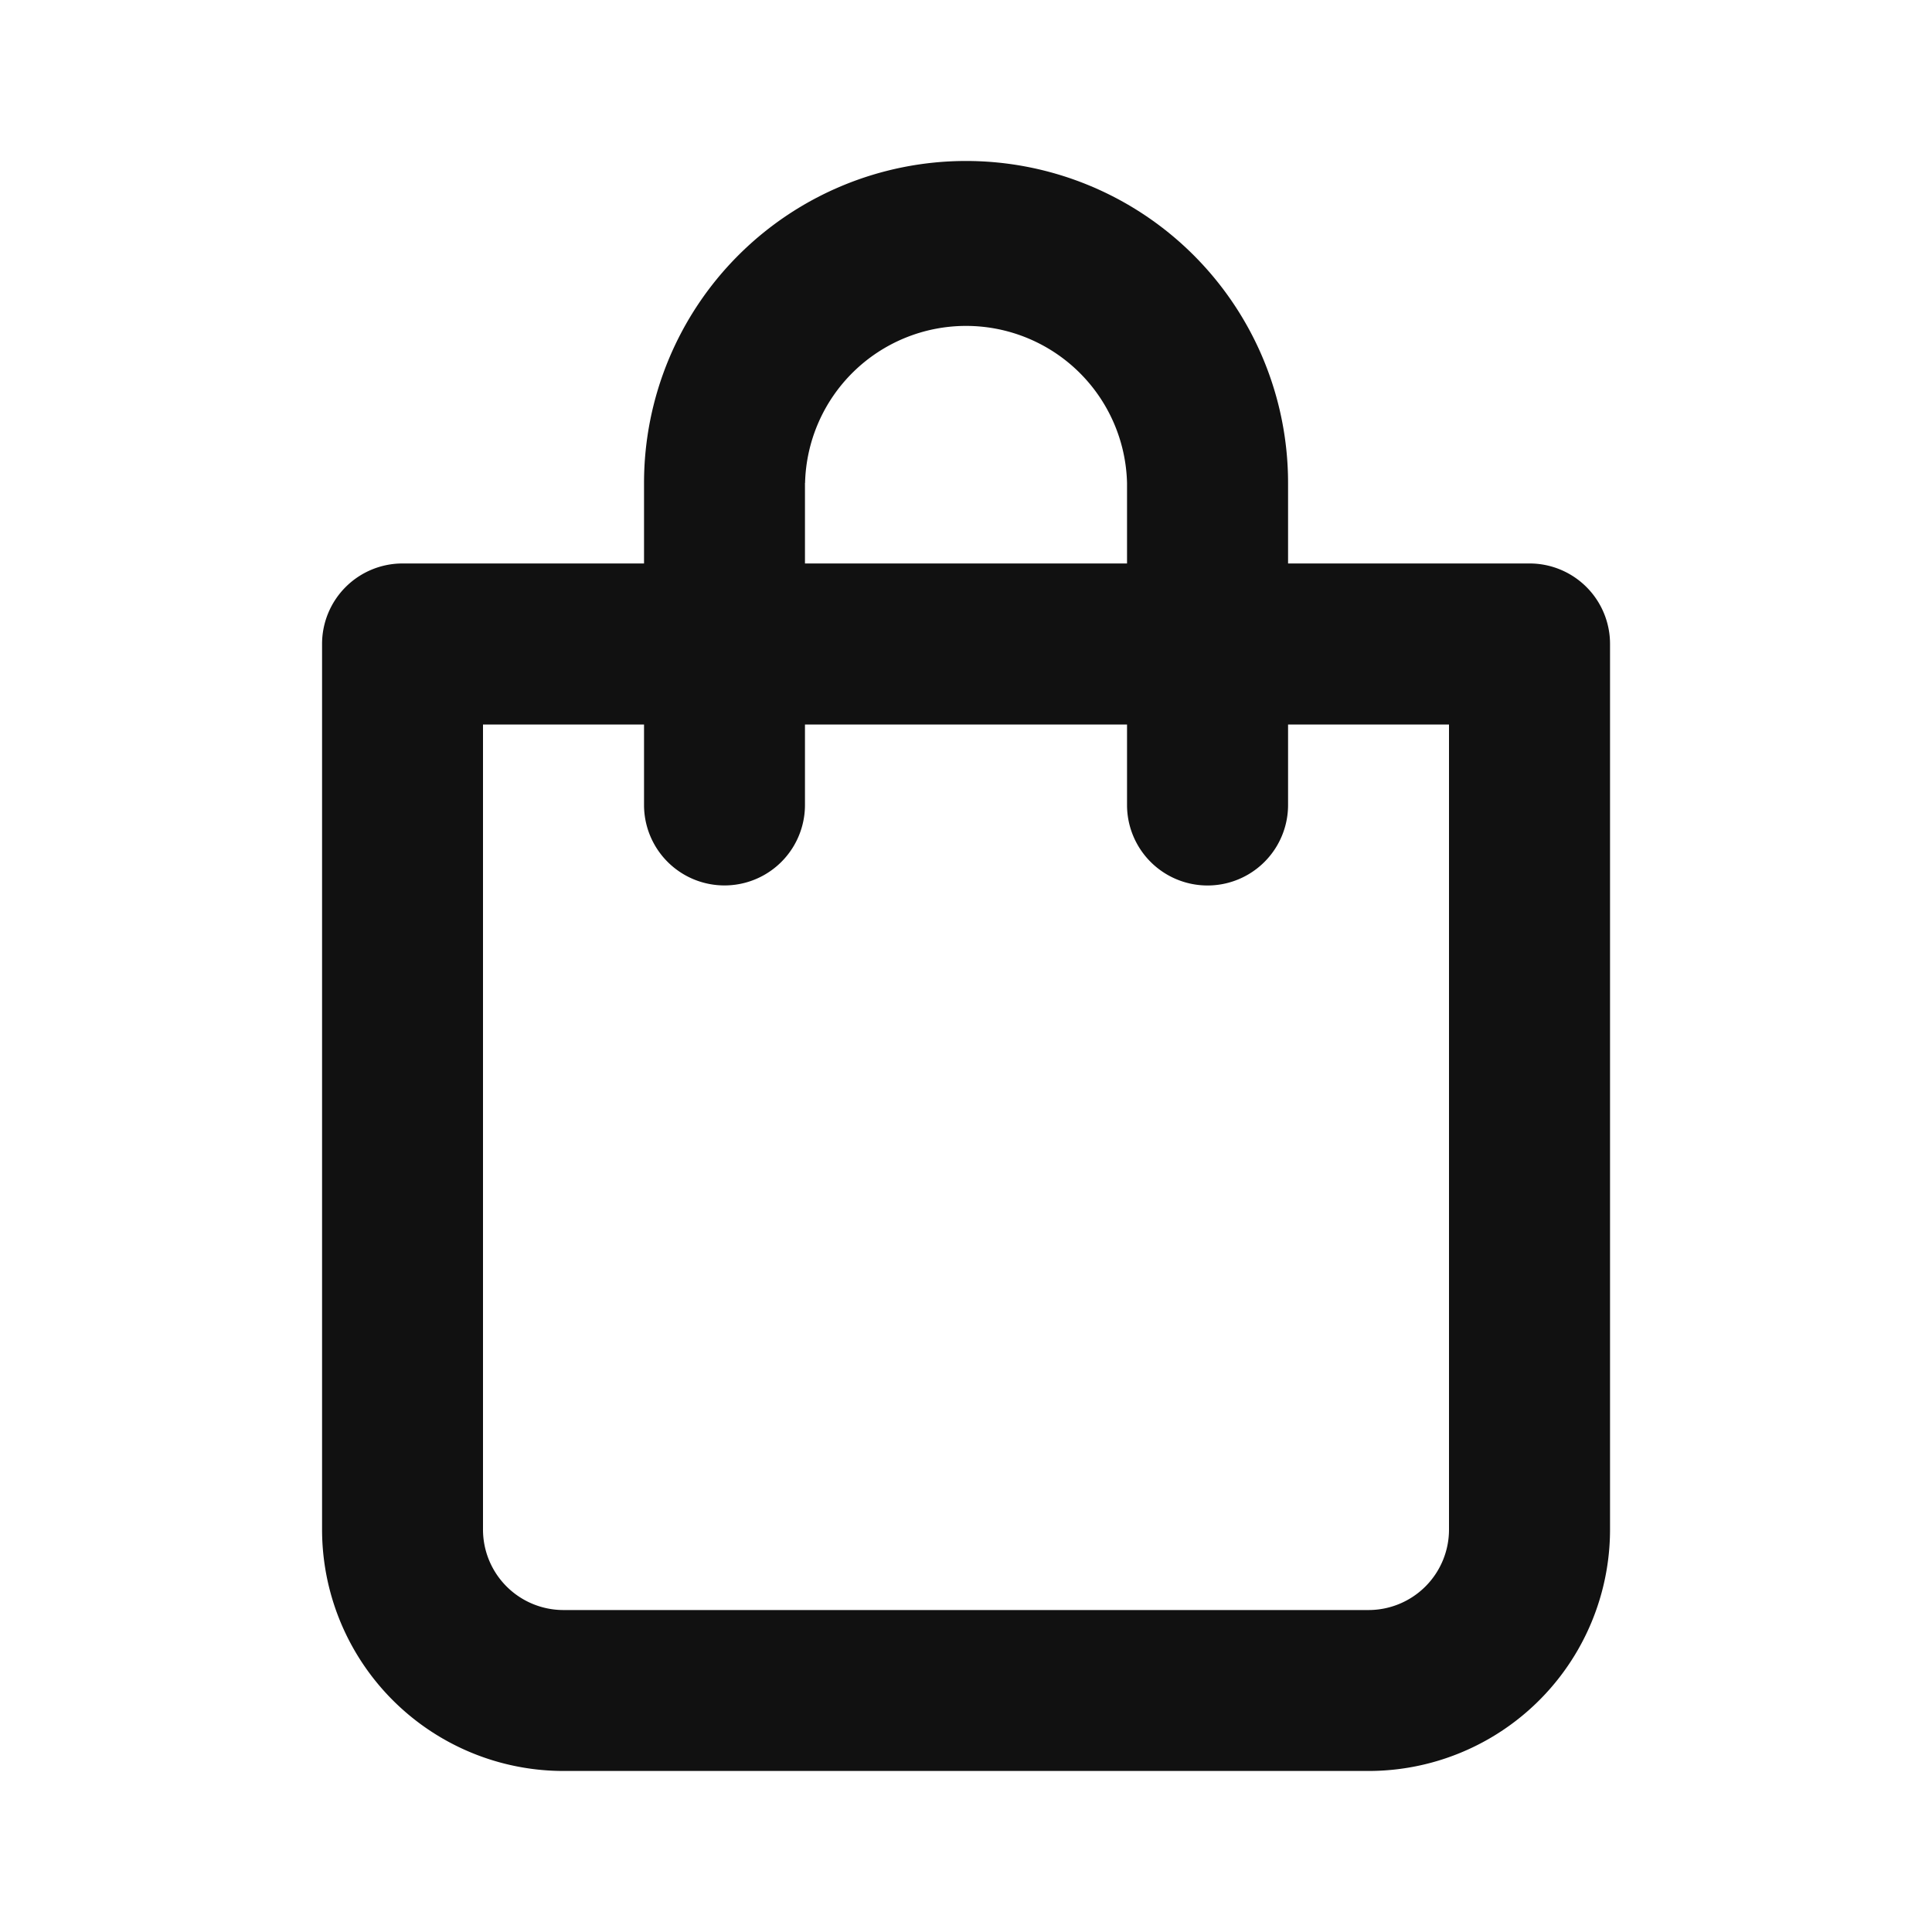 <svg xmlns="http://www.w3.org/2000/svg" width="20" height="20" fill="none"><path fill="#111" d="M15.834 5.833h-2.5V5a3.333 3.333 0 0 0-6.667 0v.833h-2.5a.833.833 0 0 0-.833.834v9.166a2.5 2.5 0 0 0 2.5 2.5h8.333a2.5 2.5 0 0 0 2.5-2.5V6.667a.833.833 0 0 0-.834-.834ZM8.334 5a1.667 1.667 0 0 1 3.333 0v.833H8.333V5ZM15 15.833a.833.833 0 0 1-.833.834H5.833A.833.833 0 0 1 5 15.833V7.5h1.667v.833a.833.833 0 1 0 1.666 0V7.5h3.334v.833a.833.833 0 1 0 1.667 0V7.5H15v8.333Z"/></svg>